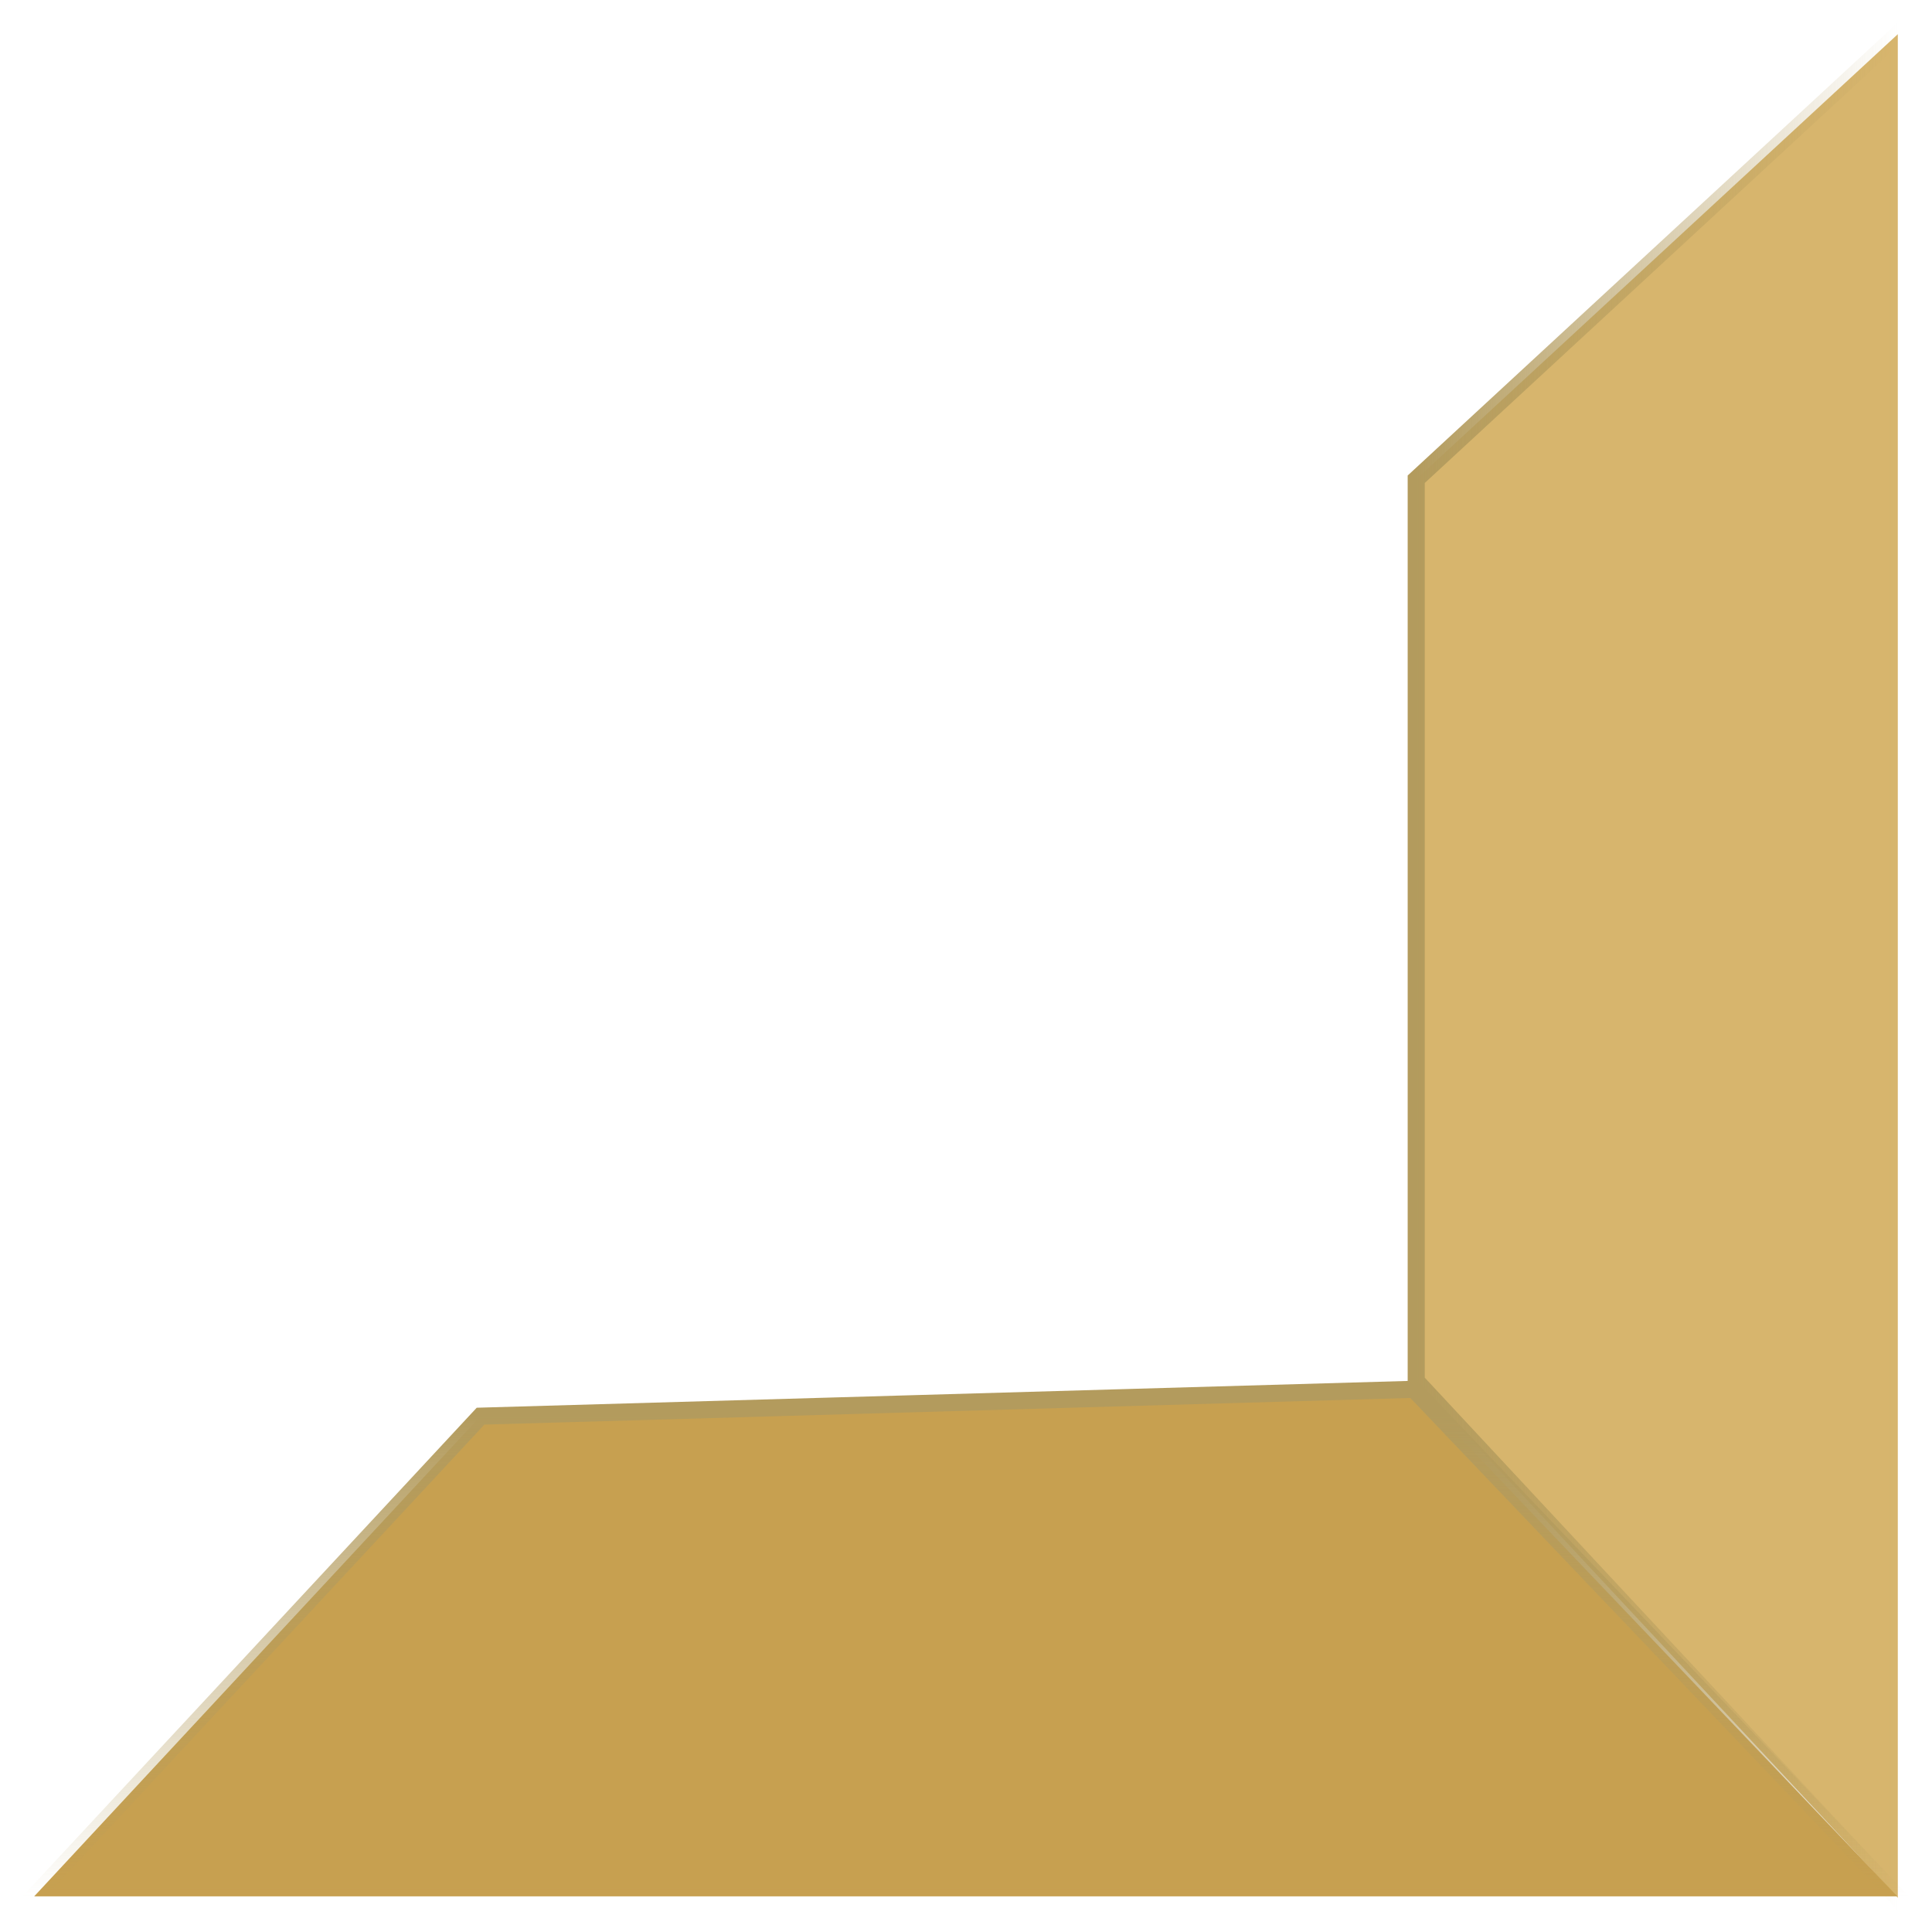 <svg width="113" height="113" viewBox="0 0 113 113" fill="none" xmlns="http://www.w3.org/2000/svg">
<path d="M111 111V2L82.833 28.03V80.775L111 111Z" fill="#D7B56D" stroke="url(#paint0_linear_44_17)"/>
<path d="M2 110.915H110.974L82.695 81.259L28.106 82.83L2 110.915Z" fill="#C7A050" stroke="url(#paint1_linear_44_17)"/>
<defs>
<linearGradient id="paint0_linear_44_17" x1="82.833" y1="54.402" x2="111" y2="54.402" gradientUnits="userSpaceOnUse">
<stop stop-color="#B39B5D"/>
<stop offset="1" stop-color="#B39B5D" stop-opacity="0"/>
</linearGradient>
<linearGradient id="paint1_linear_44_17" x1="54.555" y1="82.83" x2="54.555" y2="110.915" gradientUnits="userSpaceOnUse">
<stop stop-color="#B39B5D"/>
<stop offset="1" stop-color="#B39B5D" stop-opacity="0"/>
</linearGradient>
</defs>
</svg>
